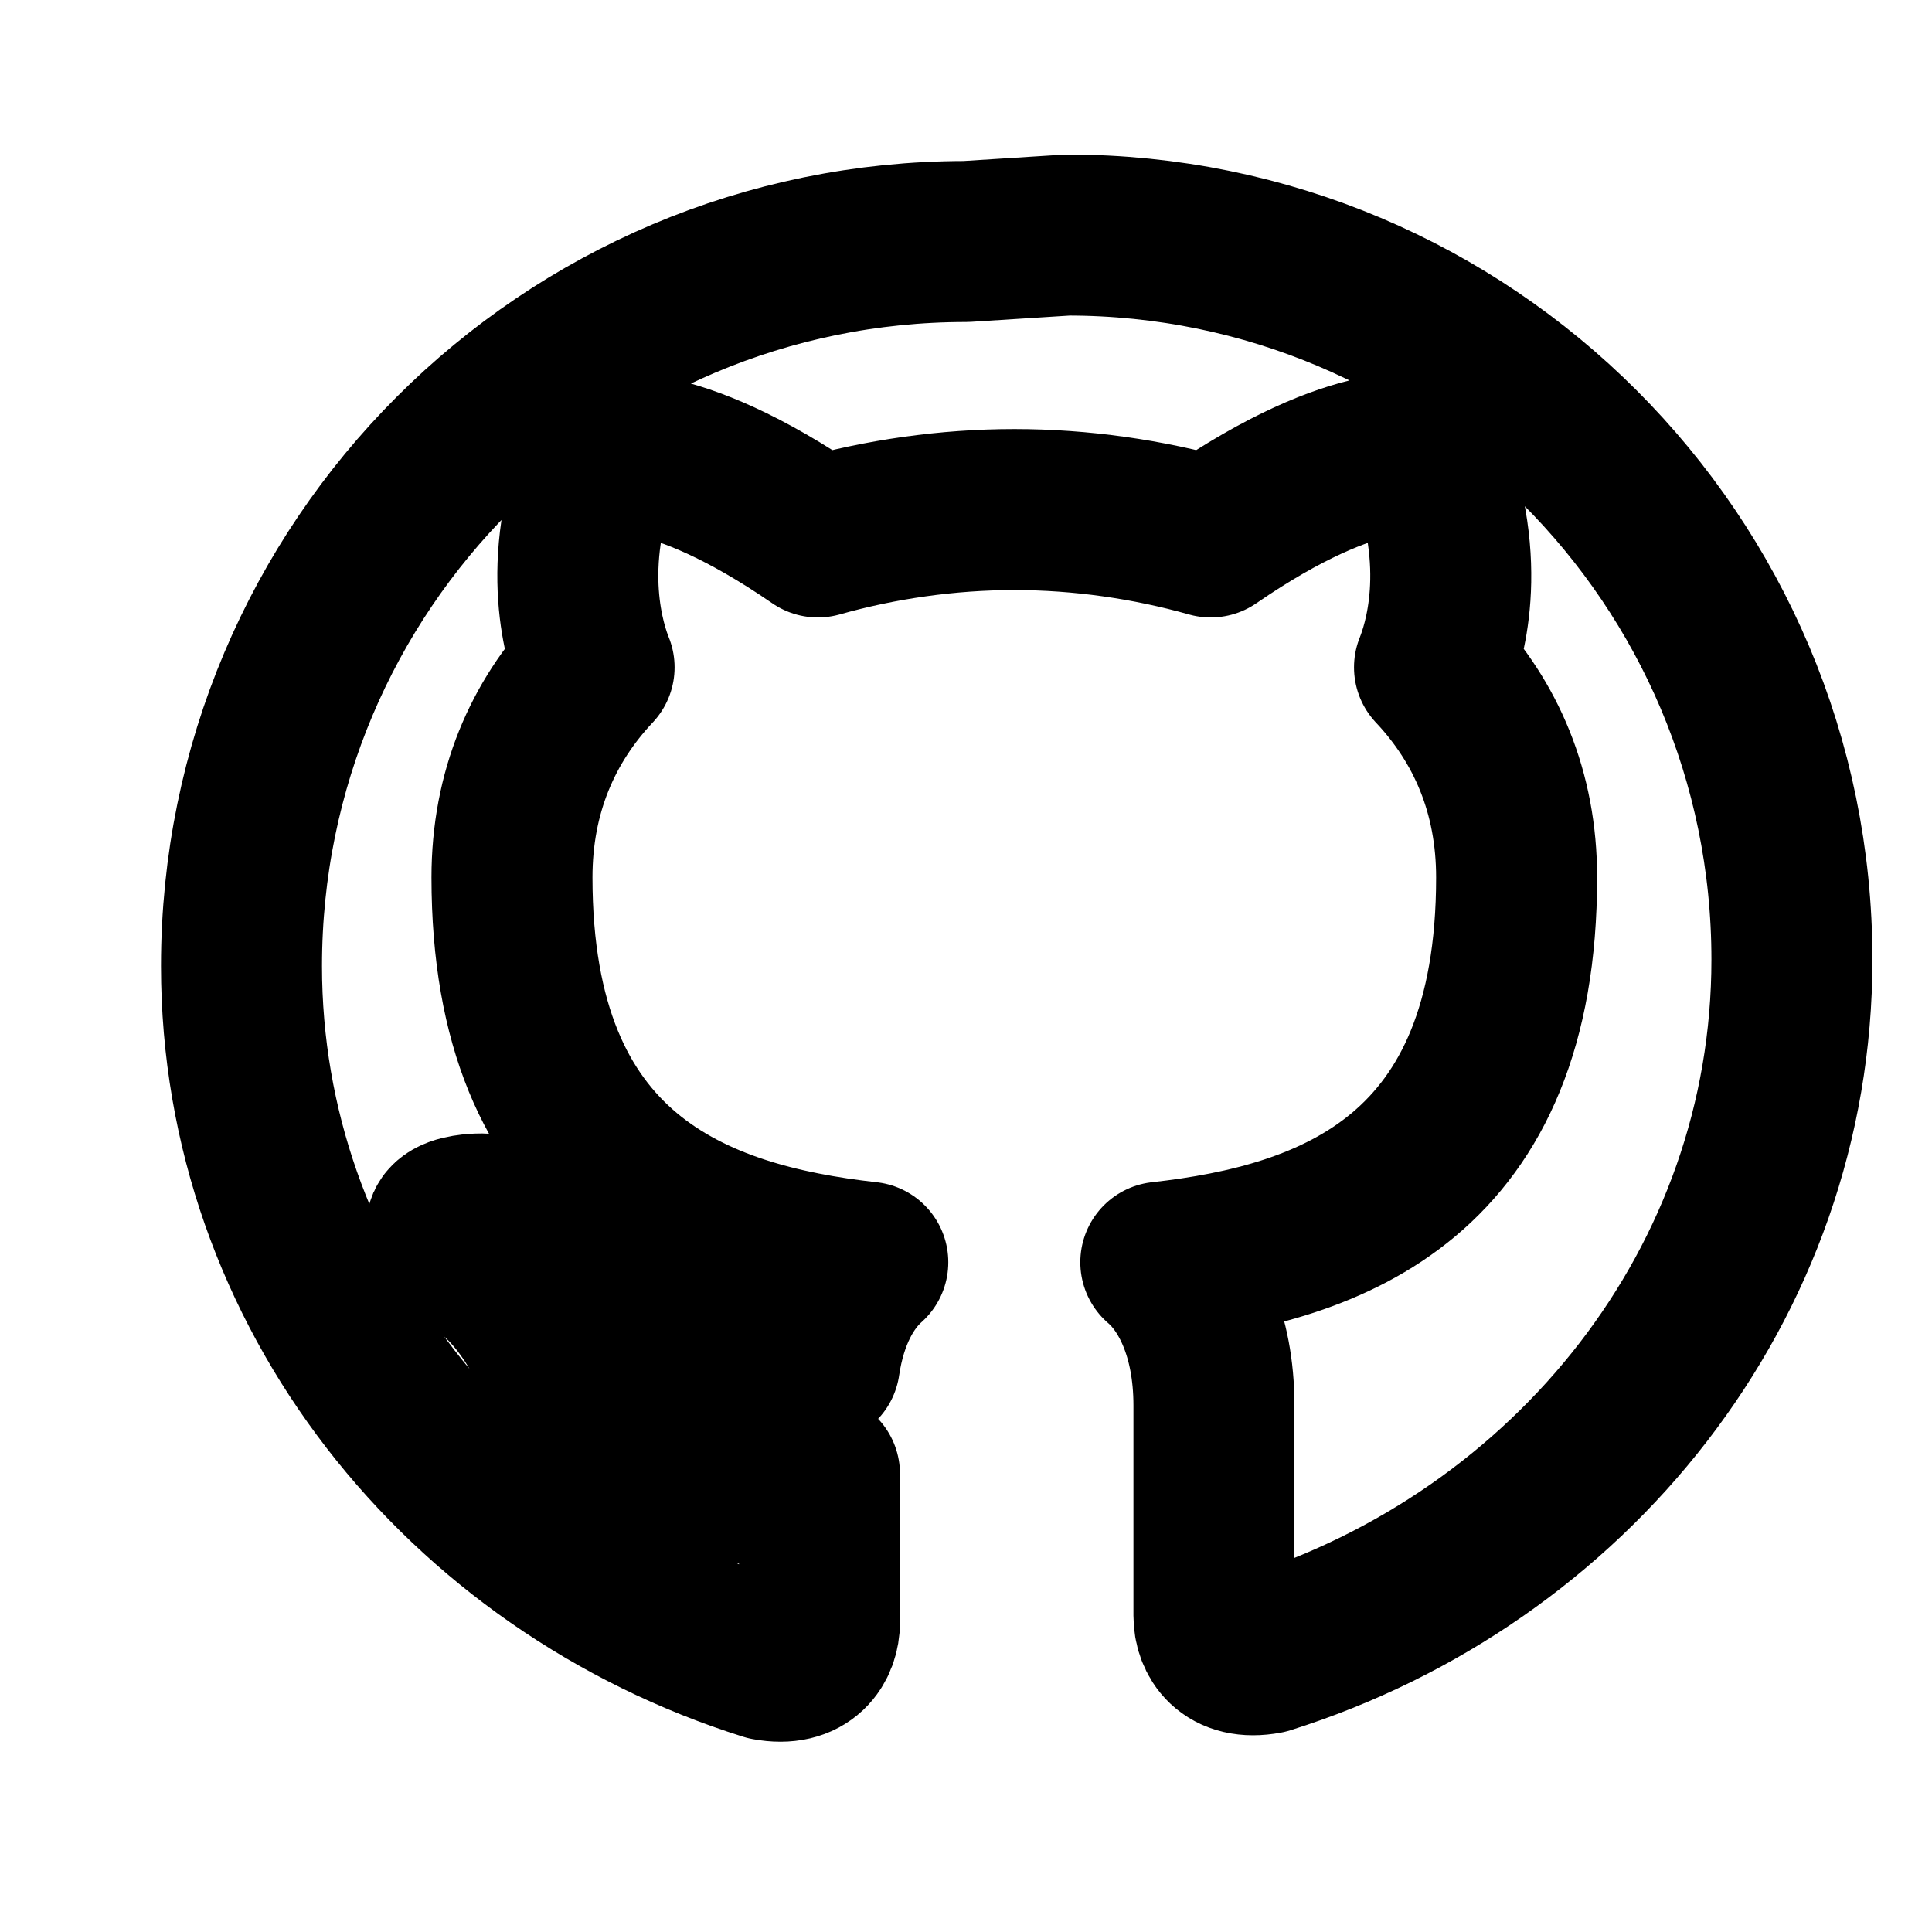 <svg xmlns="http://www.w3.org/2000/svg" viewBox="0 0 24 24" fill="none" stroke="currentColor" stroke-width="2" stroke-linecap="round" stroke-linejoin="round" class="icon icon-tabler icon-tabler-brand-github" width="24" height="24"><path stroke="none" d="M0 0h24v24H0z" fill="none"/><path d="M12 3c-4.97 0 -9 4.03 -9 9 0 4.03 2.75 7.43 6.53 8.62 .48 .09 .65 -.21 .65 -.47v-1.84c-2.66 .58 -3.22 -1.26 -3.22 -1.26 -.43 -1.1 -1.05 -1.39 -1.05 -1.39 -.86 -.59 .07 -.58 .07 -.58 .95 .07 1.45 1.08 1.45 1.08 .84 1.43 2.21 1.02 2.75 .78 .09 -.61 .33 -1.02 .6 -1.26 -2.15 -.24 -4.42 -1.07 -4.42 -4.78 0 -1.06 .38 -1.93 1.02 -2.61 -.1 -.25 -.45 -1.26 .1 -2.64 0 0 .82 -.26 2.68 1.02 .78 -.22 1.61 -.34 2.44 -.34 .83 0 1.66 .12 2.44 .34 1.86 -1.28 2.68 -1.02 2.68 -1.02 .55 1.38 .2 2.39 .1 2.64 .64 .68 1.02 1.55 1.02 2.61 0 3.71 -2.27 4.54 -4.42 4.78 .34 .29 .66 .88 .66 1.78v2.61c0 .26 .17 .56 .65 .47 3.78 -1.19 6.53 -4.59 6.53 -8.62 0 -4.97 -4.03 -9 -9 -9z"/></svg>